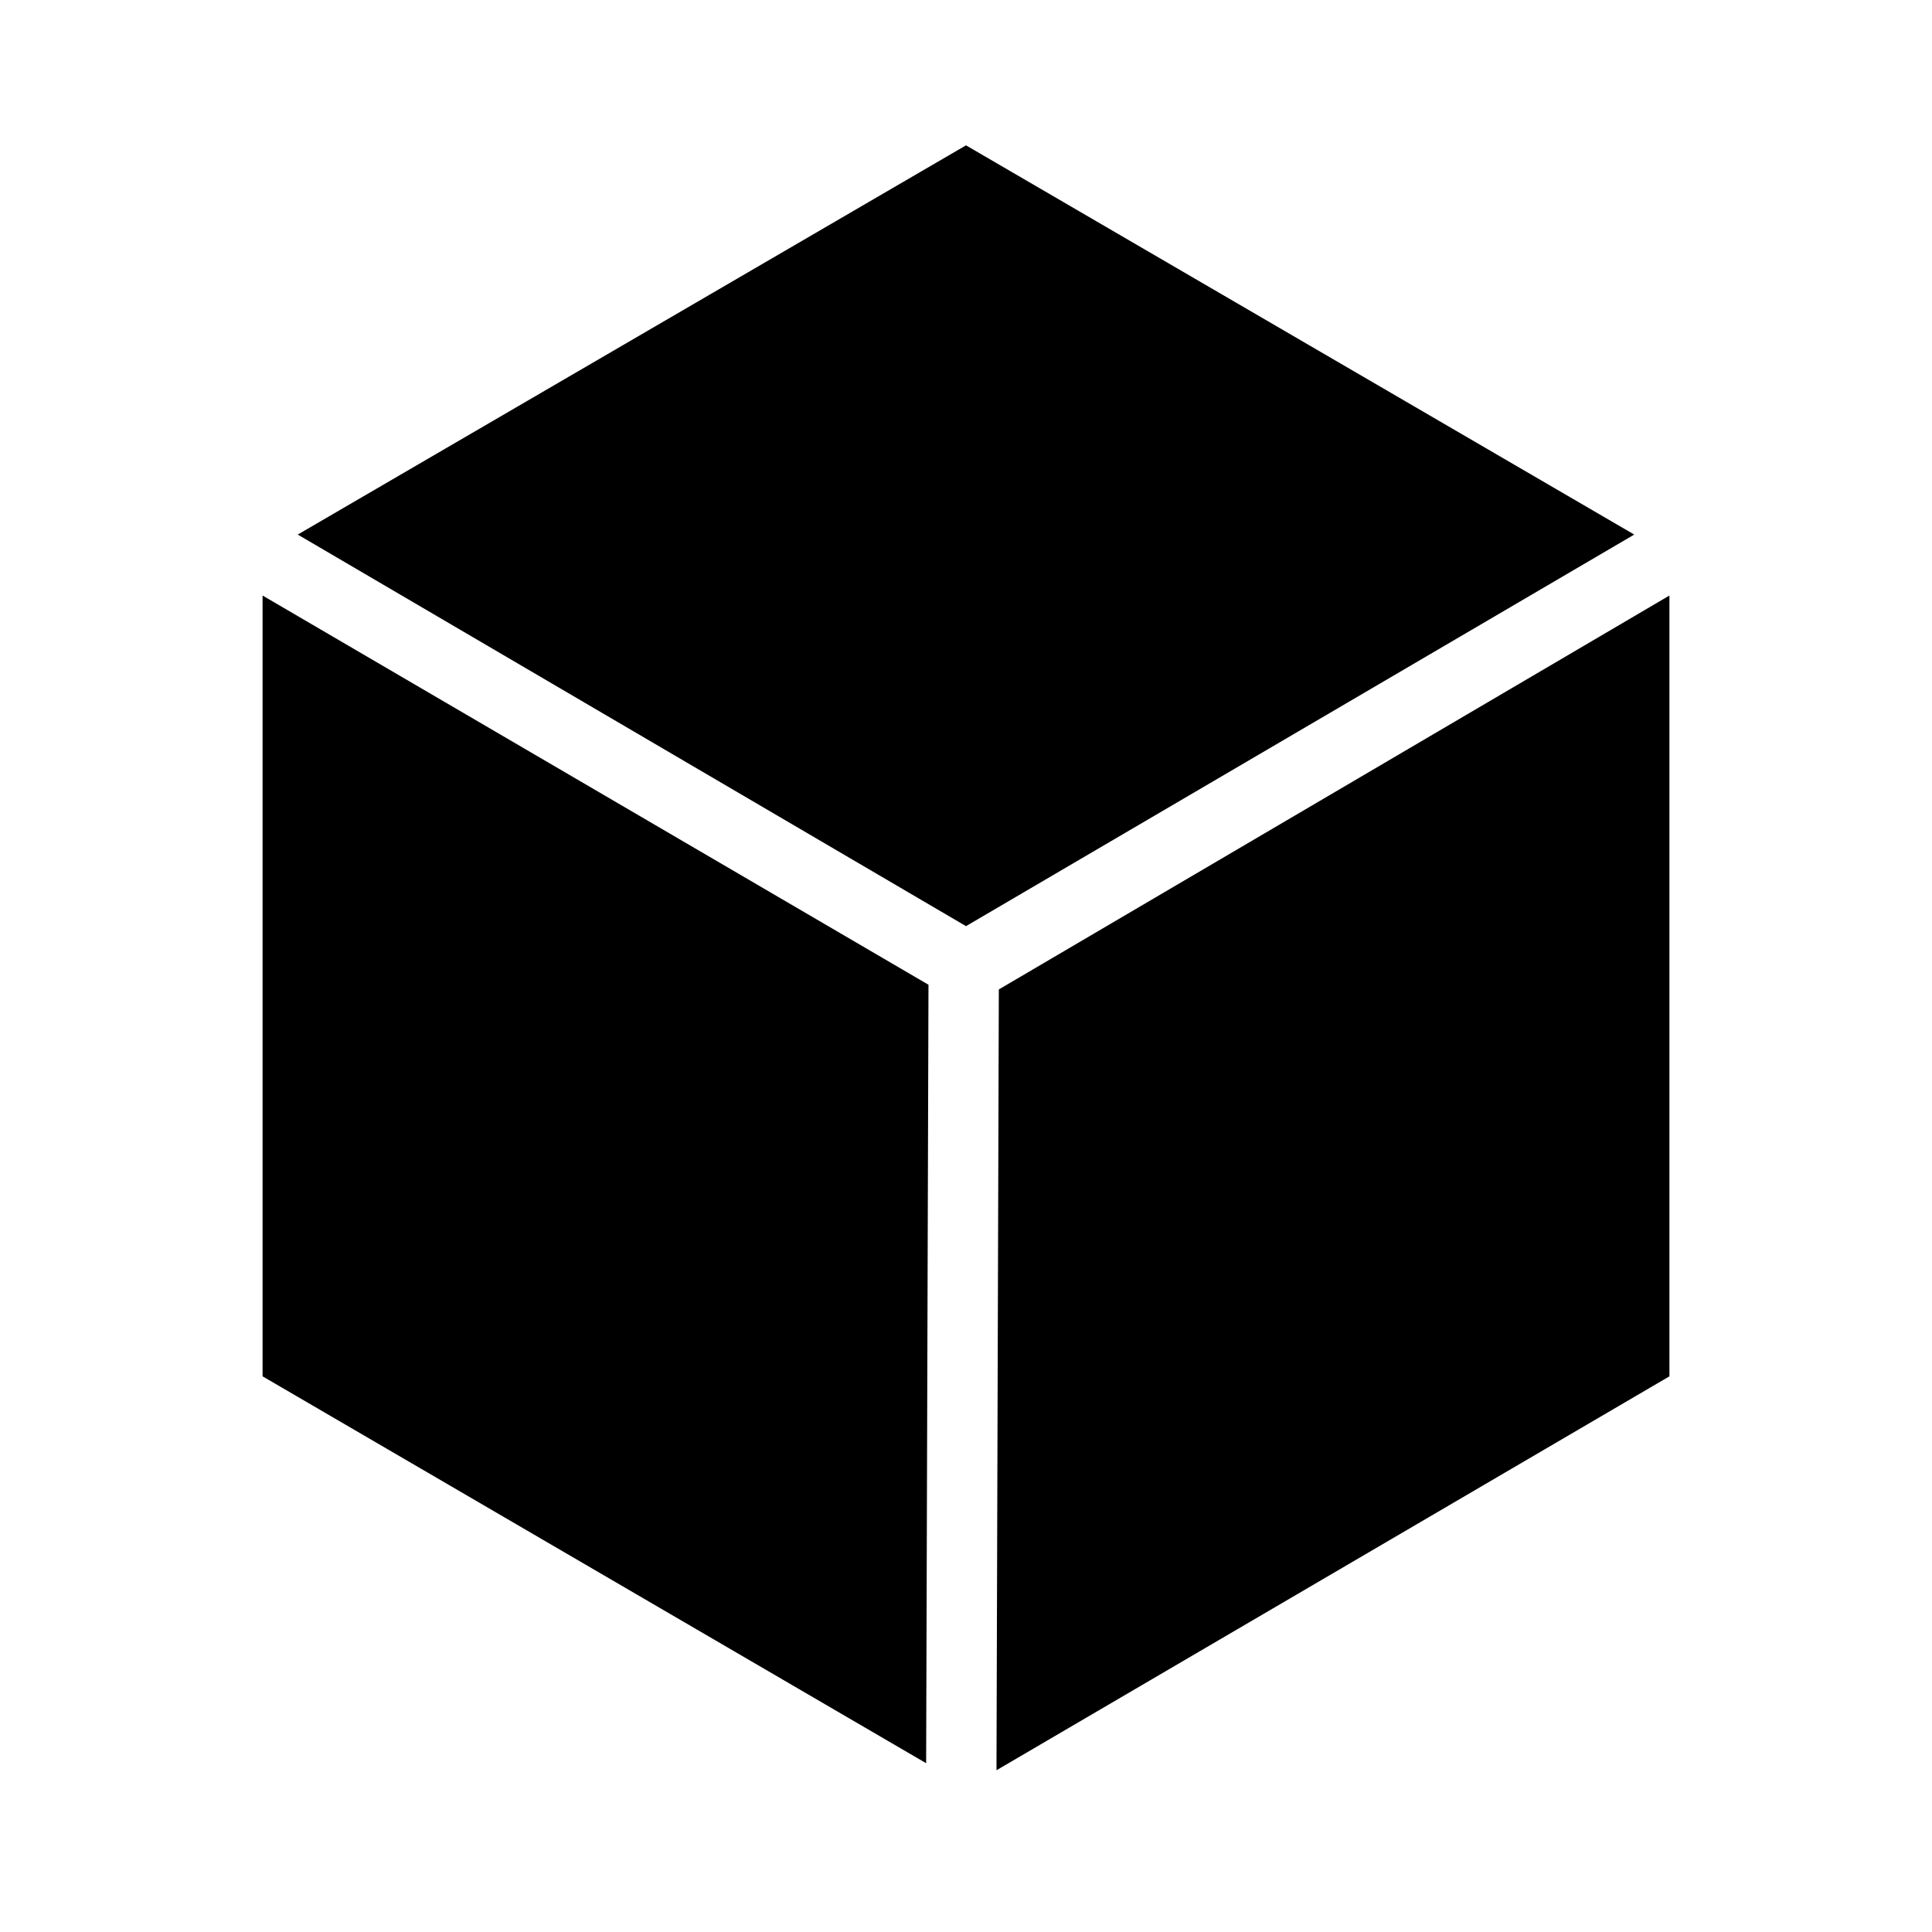<svg class="svg-icon" style="width: 1em; height: 1em;vertical-align: middle;fill: currentColor;overflow: hidden;" viewBox="0 0 1024 1024" version="1.1" xmlns="http://www.w3.org/2000/svg"><path d="M529.398 524.428l-1.243 413.838 356.672-208.783v-413.838z"  /><path d="M512 490.873l354.186-207.541-354.186-206.298-354.186 206.298z"  /><path d="M492.116 521.942l-352.943-206.298v413.838l351.699 205.055z"  /></svg>